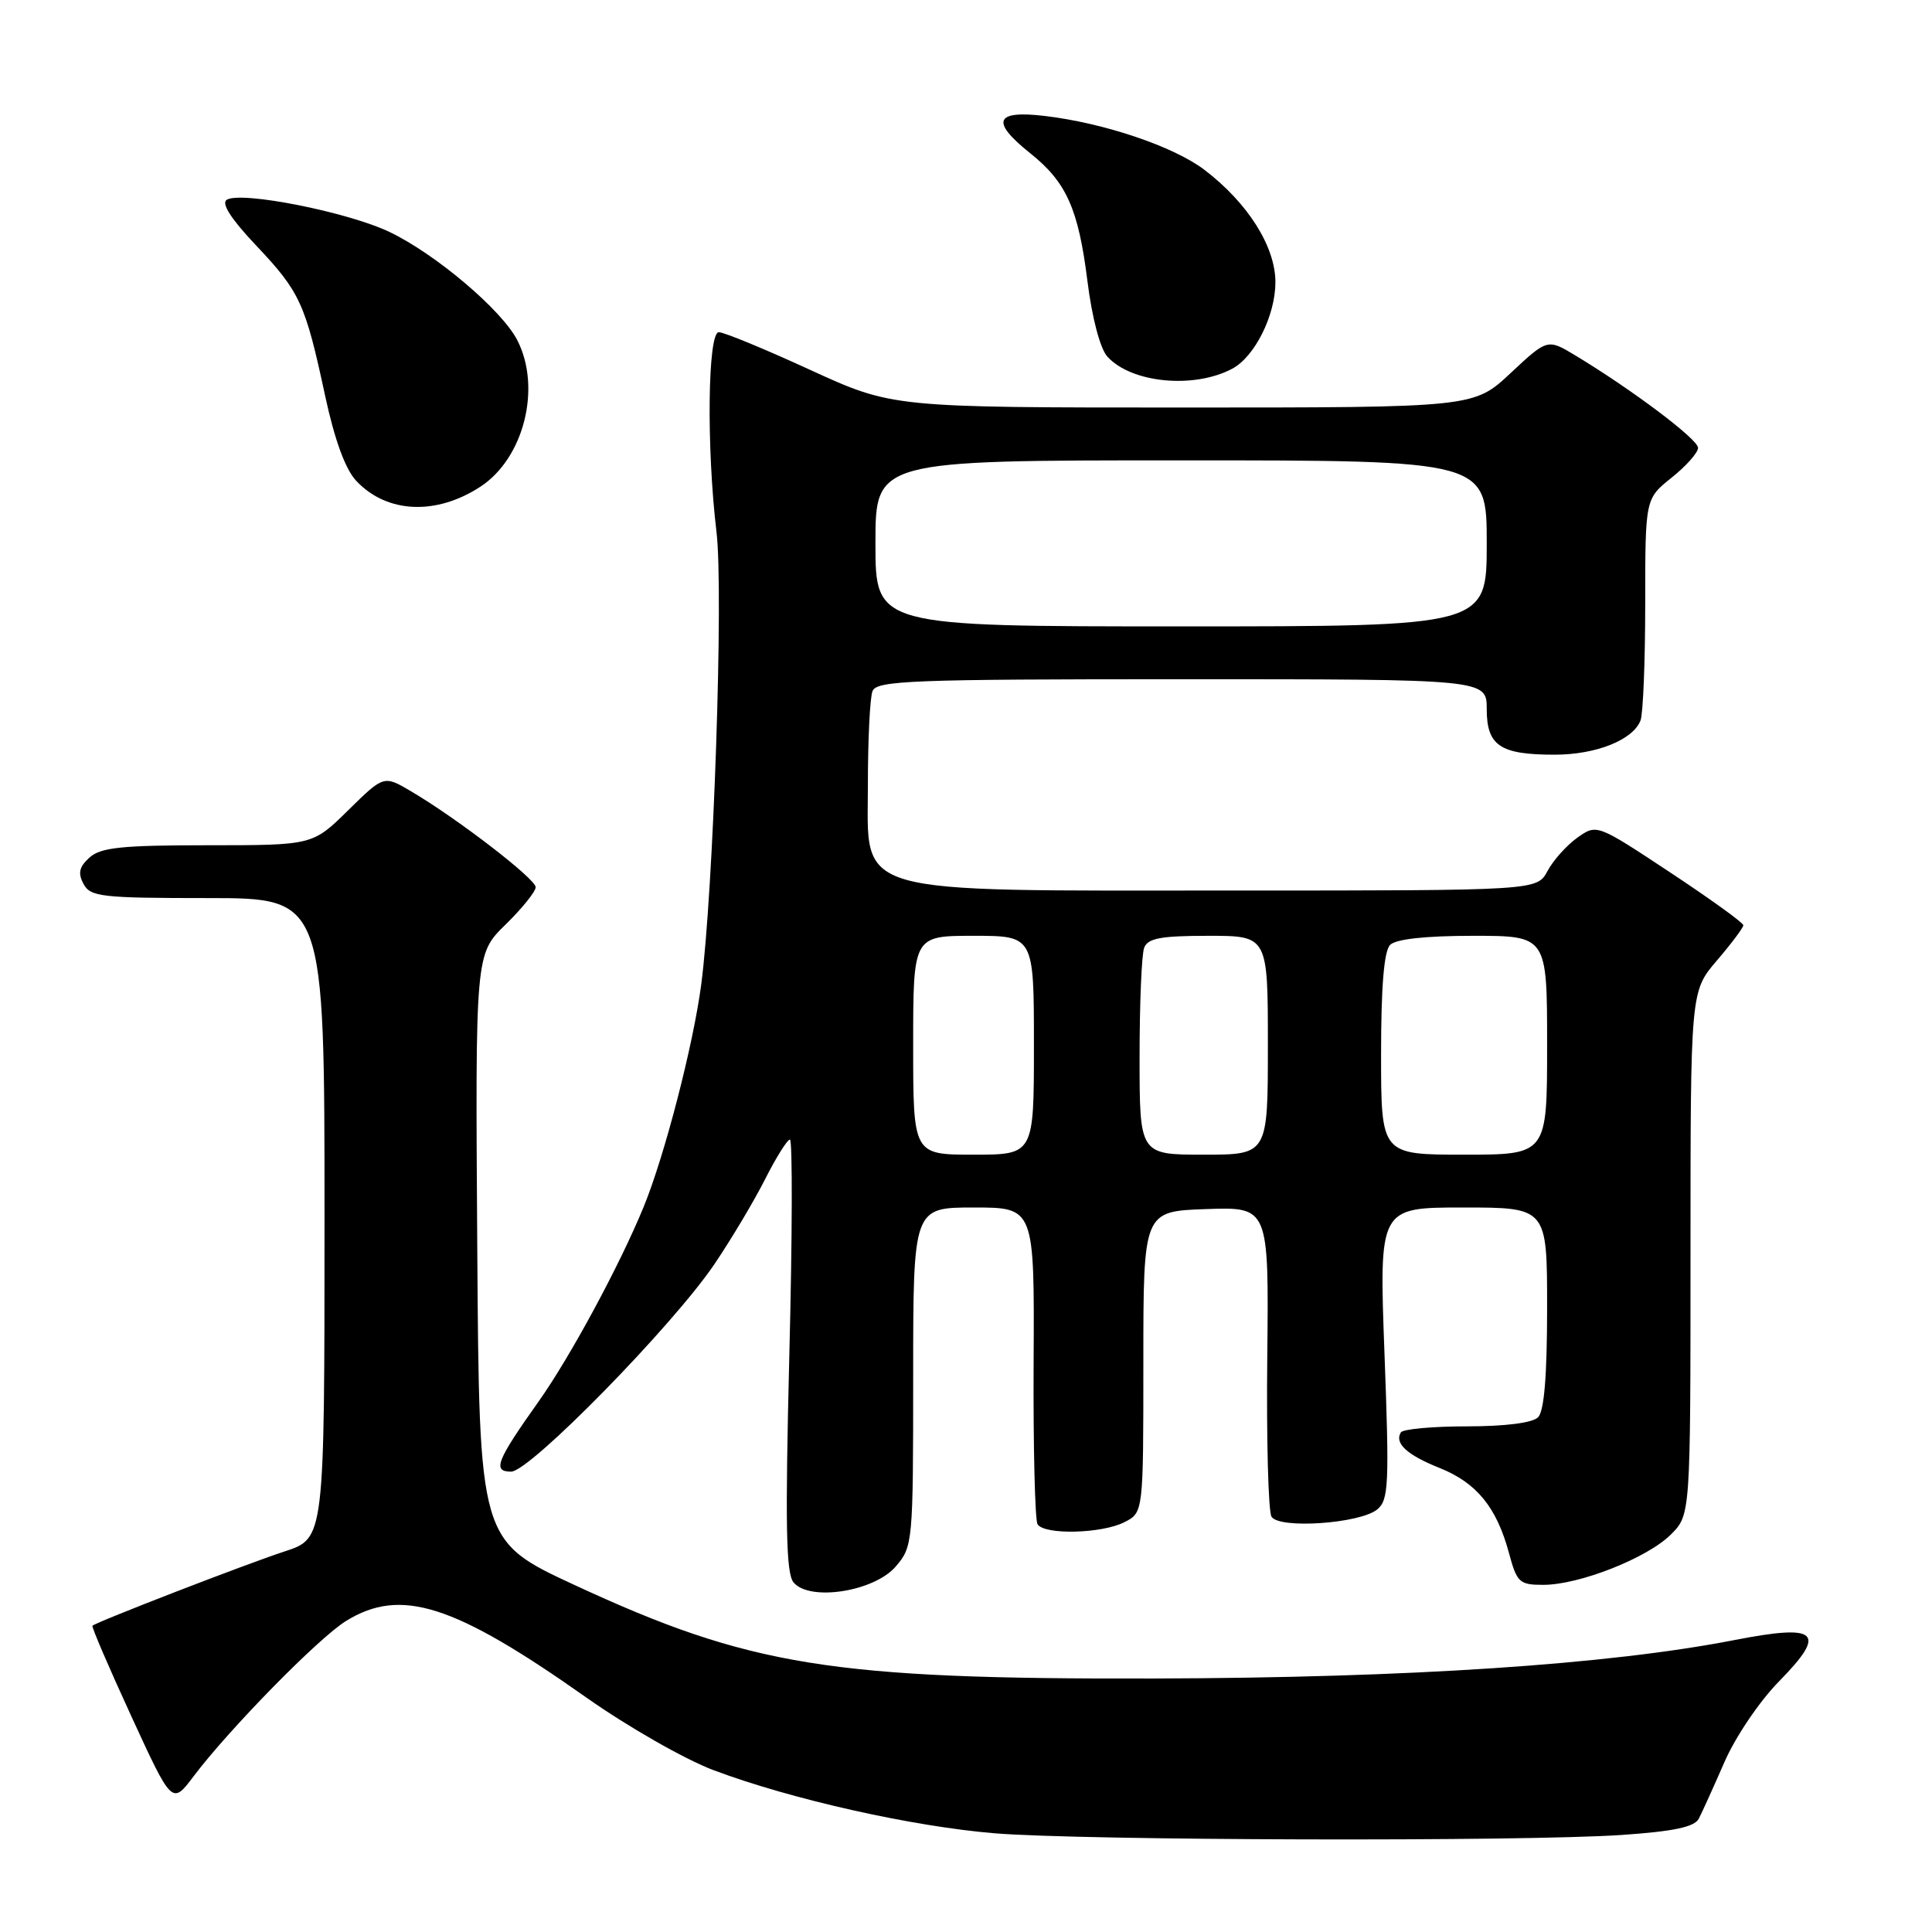<?xml version="1.0" encoding="UTF-8" standalone="no"?>
<!DOCTYPE svg PUBLIC "-//W3C//DTD SVG 1.1//EN" "http://www.w3.org/Graphics/SVG/1.1/DTD/svg11.dtd" >
<svg xmlns="http://www.w3.org/2000/svg" xmlns:xlink="http://www.w3.org/1999/xlink" version="1.1" viewBox="0 0 256 256">
 <g >
 <path fill="currentColor"
d=" M 214.90 243.14 C 221.74 242.67 224.51 242.09 225.09 241.00 C 225.52 240.18 227.05 236.80 228.49 233.50 C 229.96 230.13 233.14 225.42 235.76 222.76 C 242.14 216.25 240.94 215.15 229.80 217.32 C 213.12 220.57 186.72 222.32 153.00 222.41 C 110.12 222.52 99.39 220.79 76.19 210.05 C 63.50 204.17 63.50 204.17 63.24 165.30 C 62.98 126.43 62.98 126.43 66.99 122.51 C 69.19 120.36 70.99 118.12 70.98 117.55 C 70.96 116.44 60.58 108.45 54.48 104.86 C 50.86 102.72 50.86 102.72 46.14 107.36 C 41.43 112.00 41.43 112.00 27.54 112.00 C 16.13 112.00 13.34 112.29 11.86 113.63 C 10.49 114.86 10.30 115.70 11.07 117.13 C 11.98 118.83 13.44 119.00 27.54 119.00 C 43.00 119.00 43.00 119.00 43.00 161.42 C 43.00 203.84 43.00 203.84 37.75 205.56 C 32.68 207.21 12.76 214.92 12.25 215.42 C 12.11 215.56 14.43 220.95 17.40 227.41 C 22.80 239.15 22.80 239.15 25.65 235.37 C 30.40 229.08 42.23 217.02 45.85 214.79 C 53.11 210.30 60.13 212.54 77.69 224.93 C 83.19 228.81 90.74 233.12 94.53 234.55 C 104.79 238.41 120.82 242.01 131.78 242.92 C 143.45 243.88 201.67 244.04 214.90 243.14 Z  M 118.69 207.57 C 120.95 204.94 121.00 204.45 121.00 182.44 C 121.00 160.00 121.00 160.00 129.03 160.00 C 137.07 160.00 137.07 160.00 136.96 180.47 C 136.90 191.74 137.14 201.41 137.48 201.97 C 138.37 203.41 146.00 203.23 149.00 201.69 C 151.50 200.42 151.50 200.42 151.50 180.46 C 151.50 160.50 151.50 160.50 159.81 160.21 C 168.13 159.92 168.13 159.92 167.92 179.82 C 167.80 190.76 168.06 200.28 168.48 200.97 C 169.51 202.63 180.23 201.88 182.50 200.00 C 184.01 198.75 184.10 196.67 183.45 179.30 C 182.73 160.00 182.73 160.00 193.87 160.00 C 205.00 160.00 205.00 160.00 205.00 173.30 C 205.00 182.31 204.61 186.99 203.80 187.80 C 203.06 188.54 199.44 189.00 194.36 189.00 C 189.83 189.00 185.90 189.36 185.62 189.80 C 184.74 191.23 186.43 192.79 190.77 194.52 C 195.66 196.48 198.31 199.73 199.94 205.76 C 201.00 209.70 201.32 210.00 204.50 210.00 C 209.27 210.00 218.29 206.44 221.40 203.33 C 224.00 200.73 224.00 200.73 224.00 166.04 C 224.00 131.36 224.00 131.36 227.50 127.27 C 229.43 125.02 231.00 122.92 231.00 122.60 C 231.00 122.27 226.63 119.12 221.29 115.59 C 211.58 109.17 211.58 109.17 209.00 111.00 C 207.59 112.01 205.81 113.99 205.05 115.42 C 203.66 118.00 203.66 118.00 163.61 118.00 C 112.13 118.00 115.00 118.83 115.00 103.95 C 115.00 98.02 115.27 92.45 115.61 91.58 C 116.15 90.18 120.70 90.00 156.61 90.00 C 197.00 90.00 197.00 90.00 197.00 93.96 C 197.00 98.81 198.77 100.00 205.98 100.00 C 211.50 100.00 216.38 98.05 217.38 95.46 C 217.72 94.56 218.00 87.59 218.00 79.96 C 218.00 66.09 218.00 66.09 221.50 63.29 C 223.42 61.76 225.00 59.98 225.00 59.34 C 225.00 58.21 216.34 51.69 208.78 47.12 C 205.05 44.87 205.05 44.87 200.17 49.43 C 195.29 54.00 195.29 54.00 156.77 54.00 C 118.25 54.00 118.25 54.00 107.37 49.02 C 101.39 46.27 95.94 44.02 95.25 44.02 C 93.77 44.00 93.60 59.29 94.94 70.50 C 95.89 78.34 94.54 118.14 92.91 130.50 C 91.85 138.51 88.06 153.16 85.29 159.91 C 82.13 167.63 75.56 179.79 71.38 185.69 C 65.77 193.59 65.22 195.00 67.73 195.00 C 70.21 195.00 89.17 175.64 94.67 167.50 C 96.90 164.20 99.92 159.14 101.38 156.25 C 102.84 153.36 104.32 151.00 104.67 151.00 C 105.02 151.00 104.99 163.86 104.59 179.58 C 104.03 202.06 104.15 208.48 105.15 209.68 C 107.27 212.23 115.83 210.90 118.69 207.57 Z  M 63.67 64.48 C 69.44 60.70 71.78 51.34 68.53 45.05 C 66.46 41.06 57.75 33.68 51.64 30.75 C 46.12 28.10 31.95 25.29 30.05 26.47 C 29.28 26.94 30.62 29.02 33.95 32.54 C 39.75 38.67 40.46 40.22 43.08 52.44 C 44.34 58.29 45.76 62.18 47.20 63.71 C 51.25 68.03 57.79 68.33 63.67 64.48 Z  M 163.29 48.85 C 166.27 47.25 168.99 41.80 169.00 37.40 C 169.00 32.68 165.35 26.89 159.60 22.51 C 155.54 19.41 146.26 16.28 138.40 15.36 C 131.82 14.59 131.24 16.09 136.49 20.29 C 141.31 24.13 142.89 27.66 144.09 37.24 C 144.70 42.13 145.78 46.20 146.73 47.25 C 149.90 50.76 158.22 51.56 163.29 48.85 Z  M 121.00 138.50 C 121.00 124.00 121.00 124.00 129.00 124.00 C 137.00 124.00 137.00 124.00 137.00 138.50 C 137.00 153.00 137.00 153.00 129.00 153.00 C 121.00 153.00 121.00 153.00 121.00 138.50 Z  M 151.00 140.08 C 151.00 132.98 151.27 126.45 151.61 125.58 C 152.09 124.32 153.83 124.00 160.11 124.00 C 168.00 124.00 168.00 124.00 168.00 138.50 C 168.00 153.00 168.00 153.00 159.50 153.00 C 151.00 153.00 151.00 153.00 151.00 140.08 Z  M 183.00 139.70 C 183.00 130.69 183.39 126.01 184.20 125.20 C 184.97 124.43 188.91 124.00 195.20 124.00 C 205.00 124.00 205.00 124.00 205.00 138.50 C 205.00 153.00 205.00 153.00 194.00 153.00 C 183.00 153.00 183.00 153.00 183.00 139.70 Z  M 116.00 72.00 C 116.00 61.00 116.00 61.00 156.50 61.00 C 197.00 61.00 197.00 61.00 197.00 72.00 C 197.00 83.00 197.00 83.00 156.50 83.00 C 116.00 83.00 116.00 83.00 116.00 72.00 Z "/>
</g>
</svg>